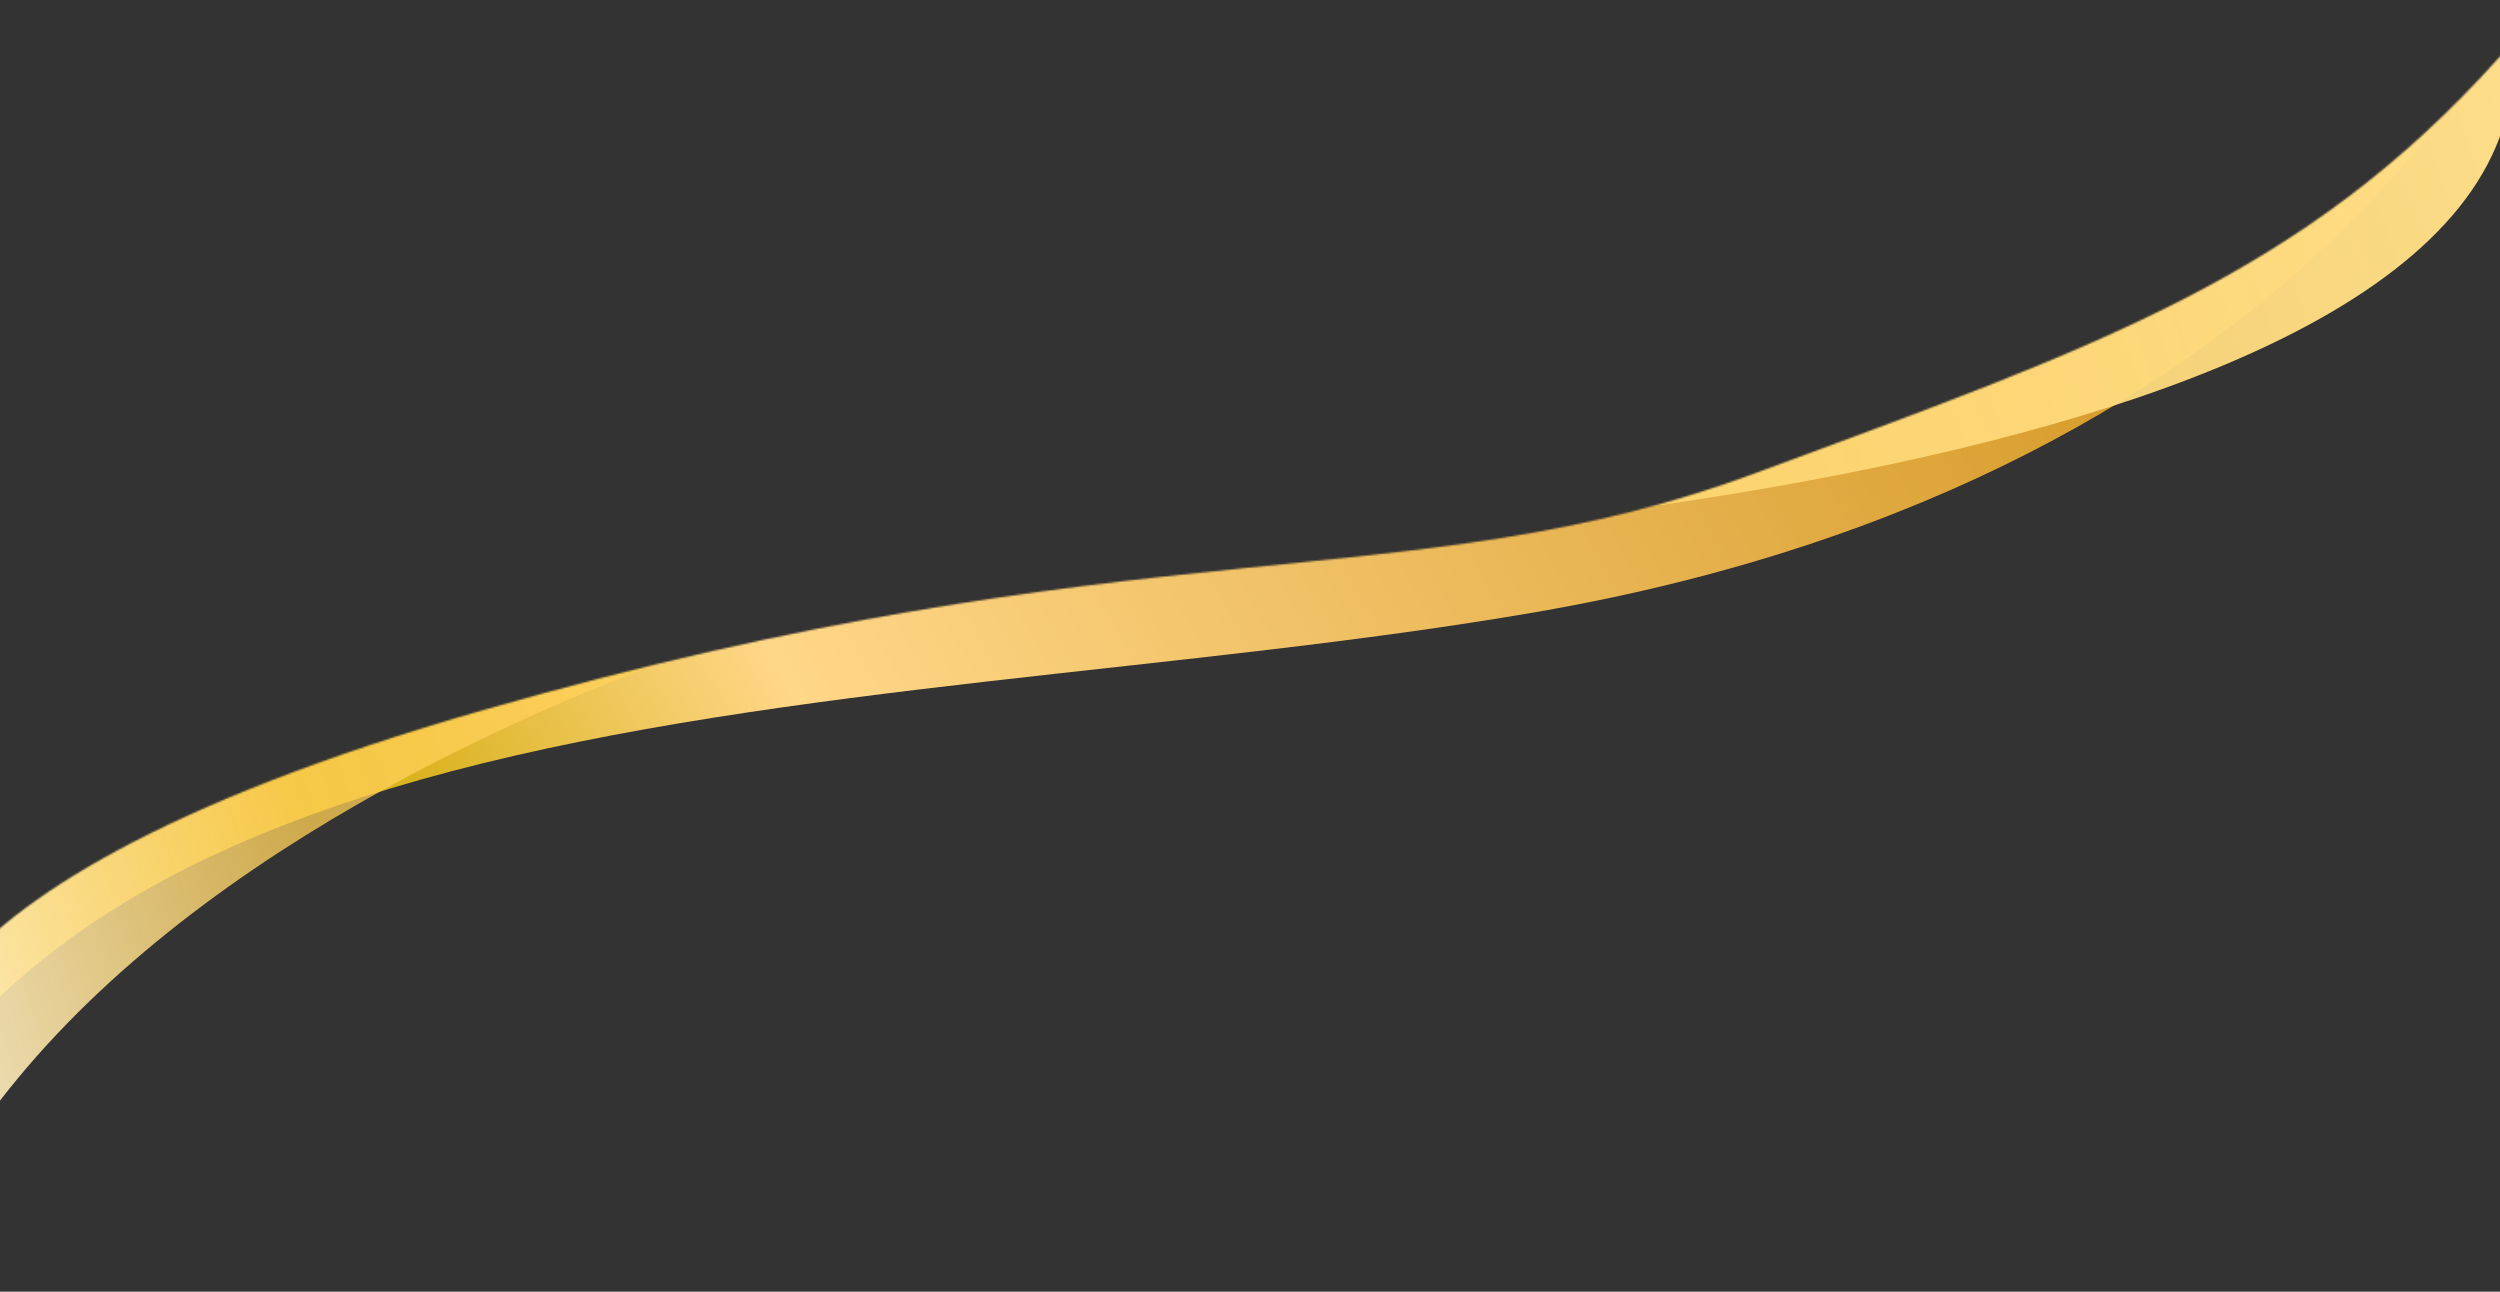 <svg width="1440" height="744" viewBox="0 0 1440 744" fill="none" xmlns="http://www.w3.org/2000/svg">
<rect x="0" y="0" width="1440" height="744" fill="#333333" stroke="none"/>
<mask id="mask0" mask-type="alpha" maskUnits="userSpaceOnUse" x="-51" y="0" width="1541" height="744">
<path d="M-48.69 633.125C-48.69 633.125 -99.799 517.349 278.818 408.875C657.436 300.4 811.803 346.293 1010.5 272.76C1209.19 199.227 1326.53 159.071 1439.7 32.865C1552.87 -93.341 1439.7 184.625 1439.7 184.625L-48.69 743.685V633.125Z" fill="#C4C4C4"/>
</mask>
<g mask="url(#mask0)">
<path d="M1447.53 -103.25C1450.13 489.709 -58.599 161.157 -54.949 732.212L-70.594 796.358V-391.645H1463.69L1447.53 -103.25Z" fill="url(#paint0_linear)"/>
<path d="M-113.358 988.795C-122.403 916.314 -121.944 853.146 -113.358 797.981V500.139L1479.86 -155.922V-91.776C1479.86 -15.114 1336.97 274.325 884.815 352.551C485.296 421.672 -48.182 379.229 -113.358 797.981V988.795Z" fill="url(#paint1_linear)"/>
<path d="M-76.33 910.569C-76.996 906.017 -77.576 901.494 -78.071 897C-94.732 762.955 -111.302 512.326 -97.191 505.876C-82.588 499.2 1238.05 28.519 1413.63 -71.959L1461.61 -121.502L1447.53 27.128C1462.65 289.449 709.587 317.089 602.156 322.825C495.928 328.498 -121.72 500.394 -78.071 897C-77.49 901.669 -76.91 906.197 -76.33 910.569Z" fill="url(#paint2_linear)"/>
</g>
<defs>
<linearGradient id="paint0_linear" x1="-70.594" y1="-392.167" x2="1463.69" y2="-392.167" gradientUnits="userSpaceOnUse">
<stop stop-color="#4D91F7"/>
<stop offset="1" stop-color="#6BE9C3"/>
</linearGradient>
<linearGradient id="paint1_linear" x1="257.437" y1="478.236" x2="1416.76" y2="-156.444" gradientUnits="userSpaceOnUse">
<stop stop-color="#DAB321"/>
<stop offset="0.161" stop-color="#FFD788"/>
<stop offset="0.766" stop-color="#D59927"/>
</linearGradient>
<linearGradient id="paint2_linear" x1="-169.159" y1="586.71" x2="1493.42" y2="13.569" gradientUnits="userSpaceOnUse">
<stop stop-color="white"/>
<stop offset="0.208" stop-color="#FFCF53" stop-opacity="0.76"/>
<stop offset="1" stop-color="#FFDF8B"/>
</linearGradient>
</defs>
</svg>
